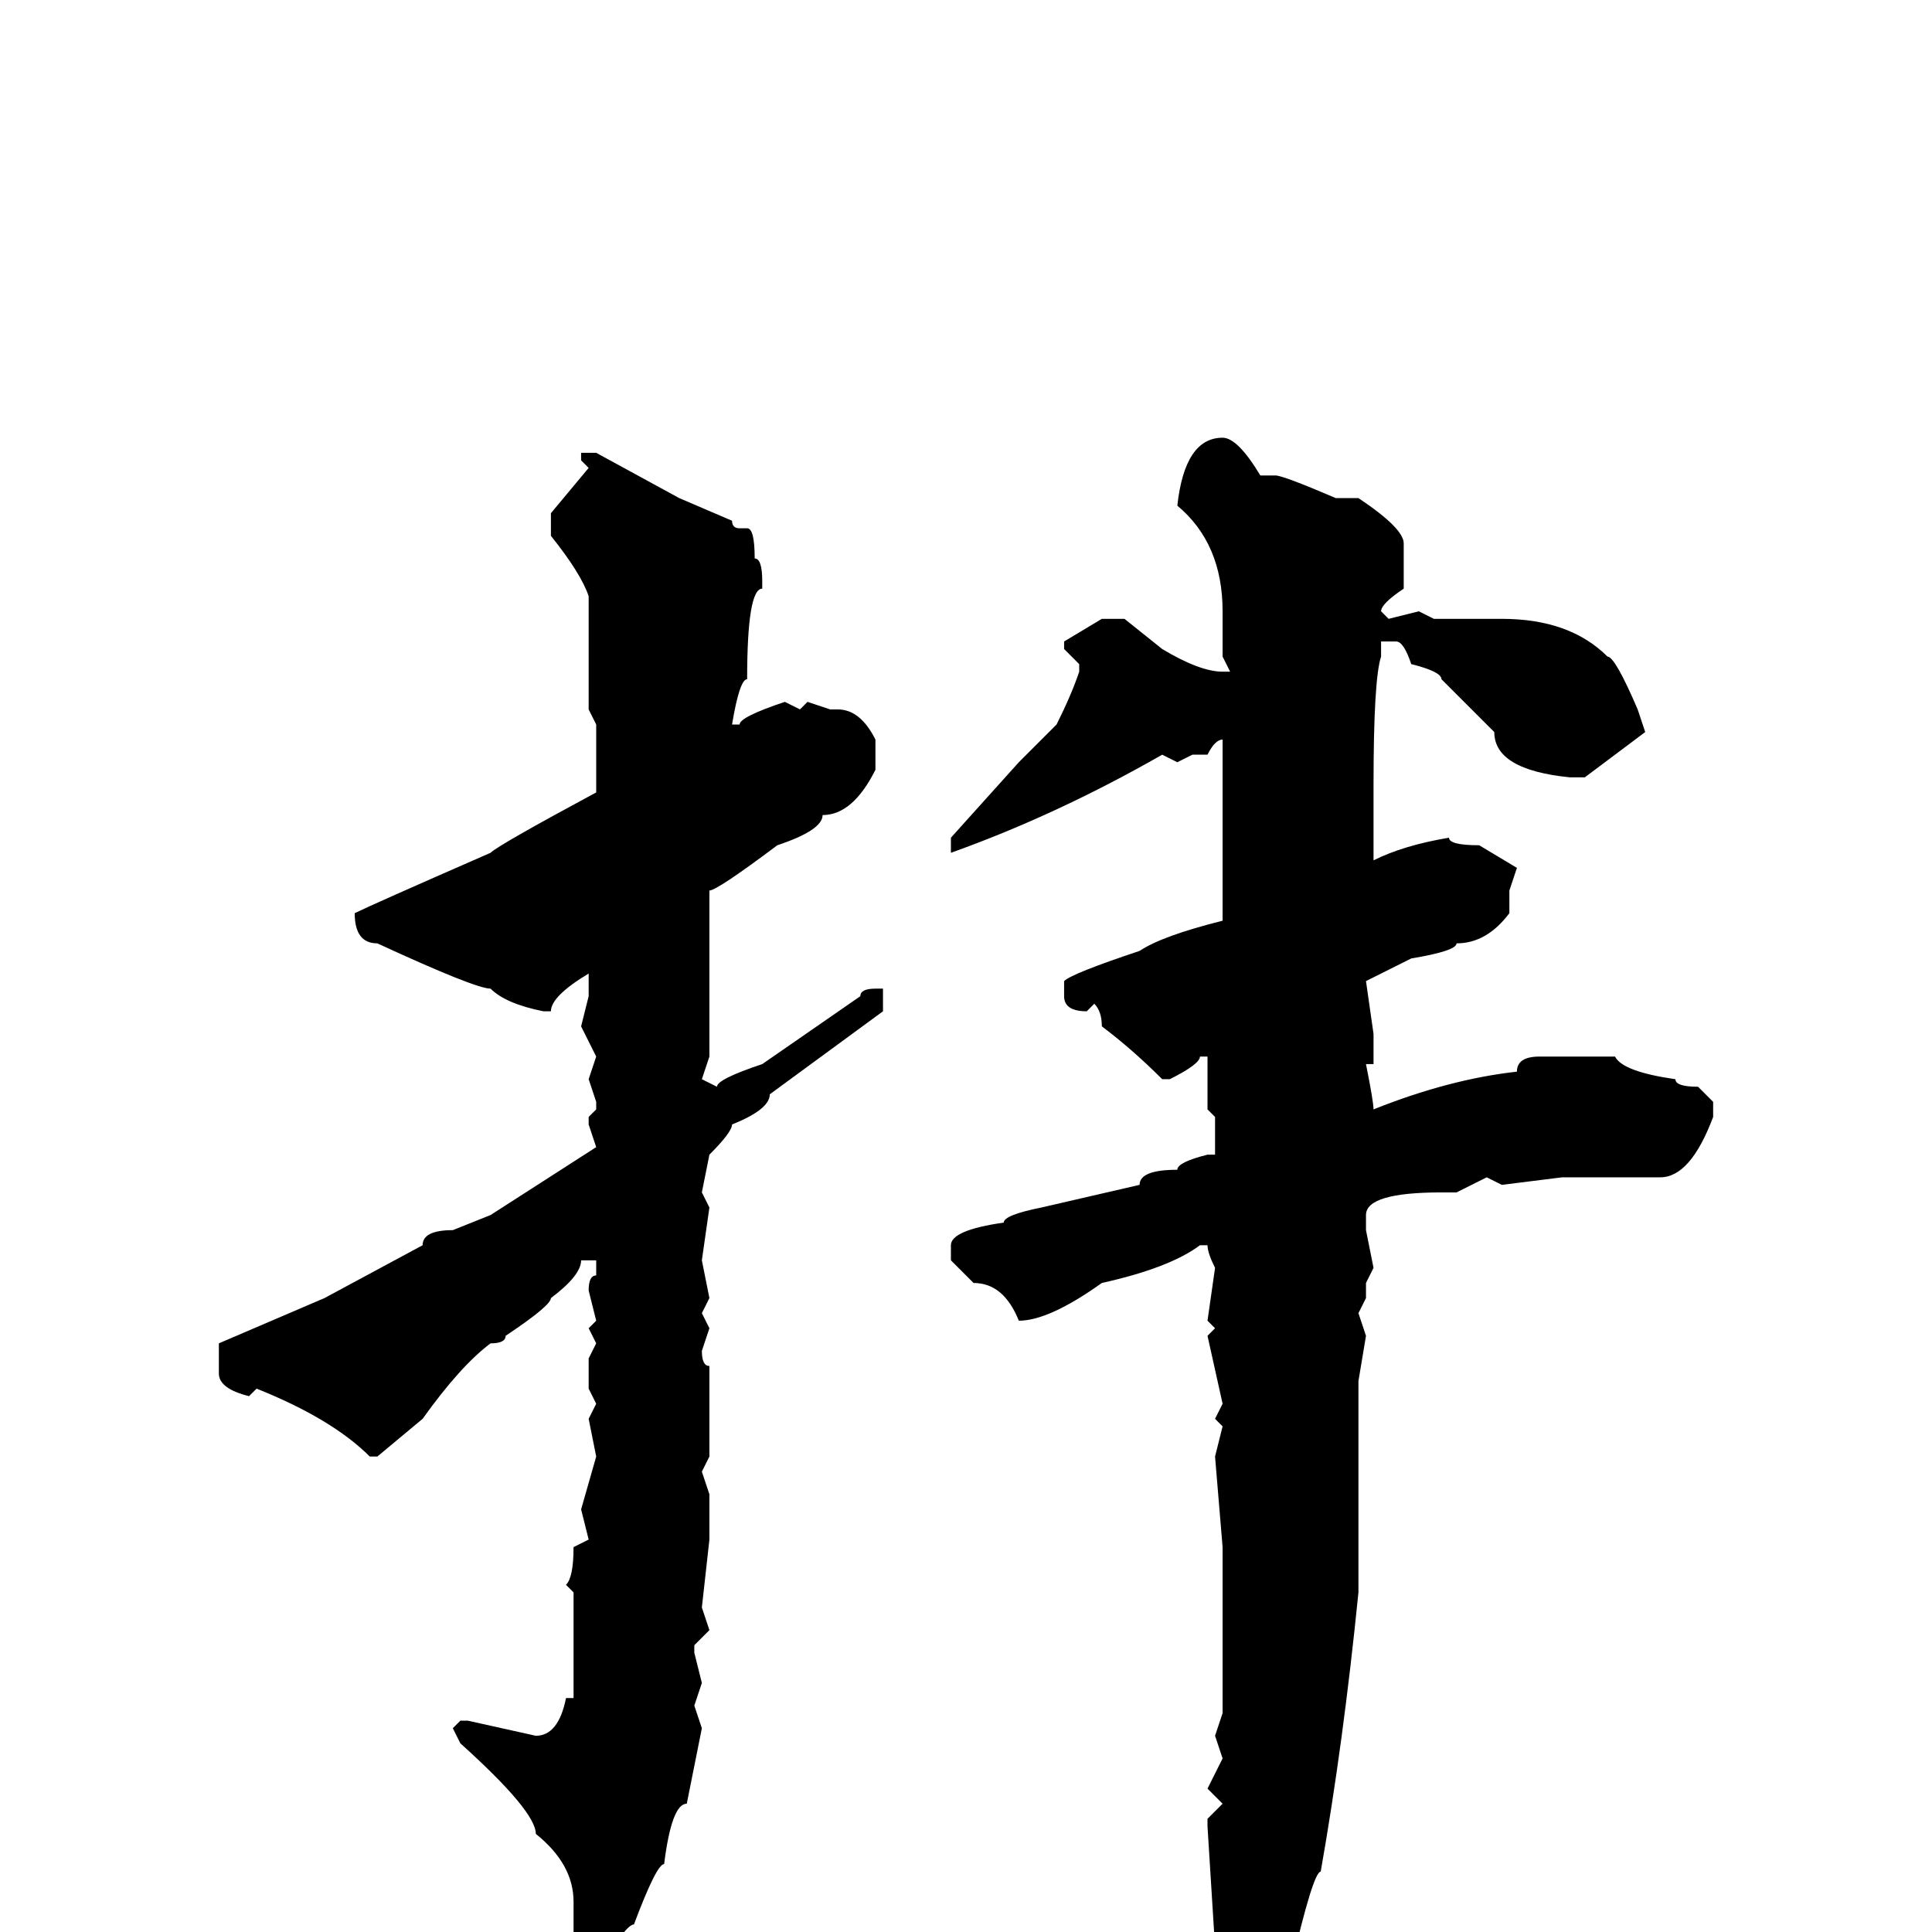 <svg xmlns="http://www.w3.org/2000/svg" viewBox="0 -256 256 256">
	<path fill="#000000" d="M162 -198Q164 -198 167 -193H169Q170 -193 177 -190H179H180Q186 -186 186 -184V-178Q183 -176 183 -175L184 -174L188 -175L190 -174H191H195H199Q208 -174 213 -169Q214 -169 217 -162L218 -159L210 -153H208Q198 -154 198 -159L191 -166Q191 -167 187 -168Q186 -171 185 -171H183V-170V-169Q182 -166 182 -152V-151V-144V-143V-142Q186 -144 192 -145Q192 -144 196 -144L201 -141L200 -138V-135Q197 -131 193 -131Q193 -130 187 -129L181 -126L182 -119V-115H181Q182 -110 182 -109Q192 -113 201 -114Q201 -116 204 -116H214Q215 -114 222 -113Q222 -112 225 -112L227 -110V-108Q224 -100 220 -100H219H207L199 -99L197 -100L193 -98H191Q181 -98 181 -95V-93L182 -88L181 -86V-84L180 -82L181 -79L180 -73V-45Q178 -25 175 -8Q174 -8 171 5Q165 16 164 21L162 22H161L160 21V15V11L161 7L160 6L161 2L160 -14V-15L162 -17L160 -19L162 -23L161 -26L162 -29V-32V-35V-41V-46V-47V-51L161 -63L162 -67L161 -68L162 -70L160 -79L161 -80L160 -81L161 -88Q160 -90 160 -91H159Q155 -88 146 -86Q139 -81 135 -81Q133 -86 129 -86L126 -89V-91Q126 -93 133 -94Q133 -95 138 -96L151 -99Q151 -101 156 -101Q156 -102 160 -103H161V-108L160 -109V-110V-111V-115V-116H159Q159 -115 155 -113H154Q150 -117 146 -120Q146 -122 145 -123L144 -122Q141 -122 141 -124V-126Q142 -127 151 -130Q154 -132 162 -134V-137V-139V-146V-158Q161 -158 160 -156H158L156 -155L154 -156Q140 -148 126 -143V-145L135 -155L140 -160Q142 -164 143 -167V-168L141 -170V-171L146 -174H149L154 -170Q159 -167 162 -167H163L162 -169V-175Q162 -184 156 -189Q157 -198 162 -198ZM77 -196H79L90 -190L97 -187Q97 -186 98 -186H99Q100 -186 100 -182Q101 -182 101 -179V-178Q99 -178 99 -166Q98 -166 97 -160H98Q98 -161 104 -163L106 -162L107 -163L110 -162H111Q114 -162 116 -158V-154Q113 -148 109 -148Q109 -146 103 -144Q95 -138 94 -138V-134V-129V-126V-120V-118V-116L93 -113L95 -112Q95 -113 101 -115L114 -124Q114 -125 116 -125H117V-122L102 -111Q102 -109 97 -107Q97 -106 94 -103L93 -98L94 -96L93 -89L94 -84L93 -82L94 -80L93 -77Q93 -75 94 -75V-71V-63L93 -61L94 -58V-52L93 -43L94 -40L92 -38V-37L93 -33L92 -30L93 -27L91 -17Q89 -17 88 -9Q87 -9 84 -1Q83 -1 80 4H77Q76 3 76 1V-4Q76 -9 71 -13Q71 -16 61 -25L60 -27L61 -28H62L71 -26Q74 -26 75 -31H76V-32V-41V-42V-45L75 -46Q76 -47 76 -51L78 -52L77 -56L79 -63L78 -68L79 -70L78 -72V-76L79 -78L78 -80L79 -81L78 -85Q78 -87 79 -87V-89H77Q77 -87 73 -84Q73 -83 67 -79Q67 -78 65 -78Q61 -75 56 -68L50 -63H49Q44 -68 34 -72L33 -71Q29 -72 29 -74V-78L43 -84L56 -91Q56 -93 60 -93L65 -95L79 -104L78 -107V-108L79 -109V-110L78 -113L79 -116L77 -120L78 -124V-127Q73 -124 73 -122H72Q67 -123 65 -125Q63 -125 50 -131Q47 -131 47 -135Q49 -136 65 -143Q66 -144 79 -151V-155V-157V-160L78 -162V-166V-174V-177Q77 -180 73 -185V-188L78 -194L77 -195Z"/>
</svg>